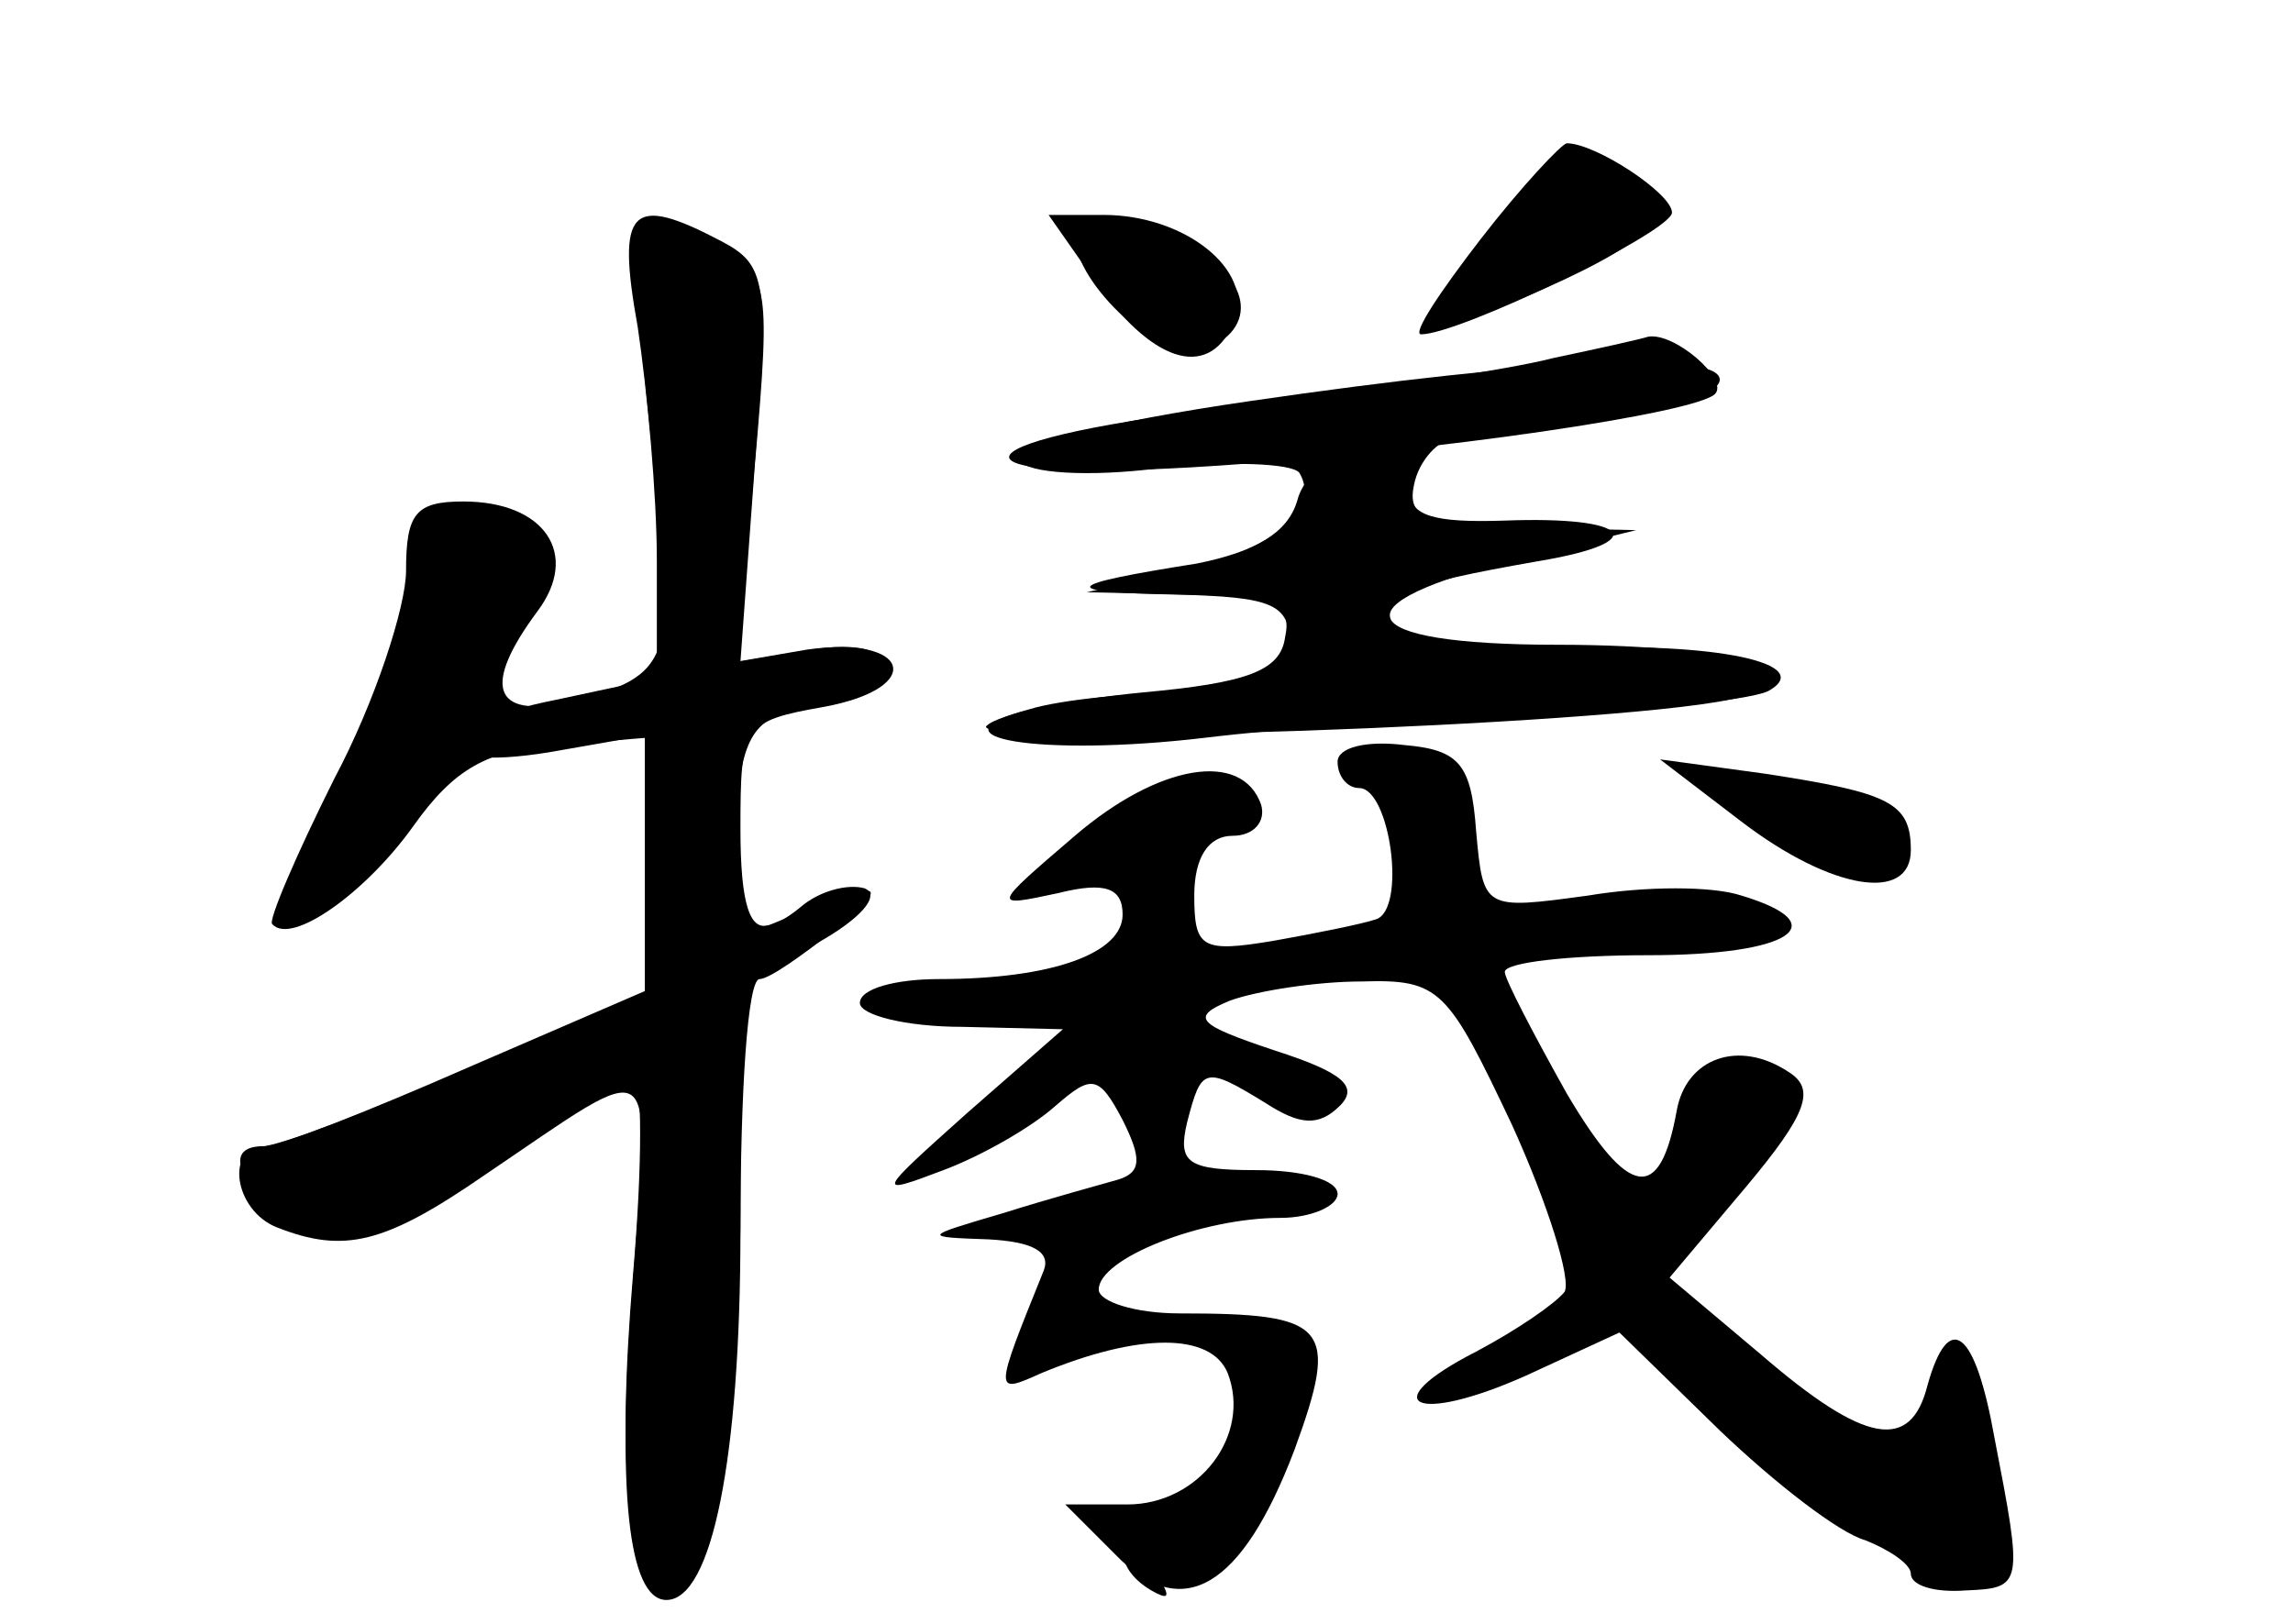 <?xml version="1.0" standalone="no"?>
<!DOCTYPE svg PUBLIC "-//W3C//DTD SVG 20010904//EN"
 "http://www.w3.org/TR/2001/REC-SVG-20010904/DTD/svg10.dtd">
<svg version="1.0" xmlns="http://www.w3.org/2000/svg"
 width="96pt" height="68pt" viewBox="0 0 96 68"
 preserveAspectRatio="xMidYMid meet">
<g transform="translate(0,68) scale(0.1,-0.1)" fill="#000000" stroke="none">
<g id="part-0" class="char-part">
  <path d="M622 580 c-30 -40 -28 -43 15 -25 52 22 67 36 51 46 -24 16 -44 9
-66 -21z"/>
  <path d="M267 582 c-2 -4 1 -44 6 -90 11 -89 9 -95 -35 -106 -32 -7 -36 7 -13
38 18 24 3 46 -31 46 -20 0 -24 -5 -24 -29 0 -15 -13 -55 -30 -87 -16 -32 -28
-60 -26 -61 8 -9 39 13 59 41 17 24 31 32 60 34 l37 3 0 -53 0 -54 -75 -32
c-41 -18 -79 -32 -85 -32 -21 0 -4 -25 22 -34 22 -8 34 -3 76 27 27 21 53 37
57 37 4 0 4 -38 0 -84 -7 -84 -2 -126 15 -126 17 0 30 66 30 154 l0 92 32 19
c18 10 27 20 20 23 -7 2 -19 -1 -27 -8 -22 -18 -31 -5 -27 39 3 35 8 41 33 46
38 9 38 29 -1 23 l-30 -5 6 82 c7 80 6 81 -19 92 -15 7 -28 9 -30 5z"/>
  <path d="M450 581 c0 -20 37 -54 53 -48 25 9 21 32 -8 45 -31 14 -45 15 -45 3z"/>
  <path d="M523 512 c-62 -9 -100 -19 -96 -25 3 -5 28 -7 59 -3 29 3 55 2 58 -2
9 -15 -10 -32 -49 -41 l-40 -9 43 -1 c36 -1 43 -4 40 -18 -2 -14 -16 -19 -60
-23 -31 -3 -60 -9 -65 -14 -8 -9 258 0 311 11 49 9 8 23 -72 23 -87 0 -94 17
-16 36 l49 12 -48 1 c-40 1 -48 4 -45 18 2 10 10 19 18 20 8 1 36 5 63 8 26 3
47 10 47 16 0 12 -74 9 -197 -9z"/>
  <path d="M560 361 c0 -6 4 -11 9 -11 13 0 20 -51 7 -55 -6 -2 -26 -6 -43 -9
-30 -5 -33 -3 -33 19 0 16 6 25 16 25 9 0 14 6 12 13 -8 23 -43 17 -78 -13
-35 -30 -35 -30 -7 -24 20 5 27 2 27 -9 0 -16 -29 -27 -77 -27 -18 0 -33 -4
-33 -10 0 -5 19 -10 43 -10 l42 -1 -40 -35 c-38 -34 -39 -35 -10 -24 16 6 37
18 47 27 15 13 18 13 28 -6 8 -16 8 -22 -2 -25 -7 -2 -29 -8 -48 -14 -34 -10
-34 -10 -6 -11 18 -1 26 -5 23 -13 -21 -52 -21 -52 -1 -43 41 17 71 17 78 0
10 -26 -12 -55 -42 -55 l-26 0 21 -21 c28 -29 53 -14 75 44 19 52 14 57 -48
57 -19 0 -34 5 -34 10 0 13 43 30 76 30 13 0 24 5 24 10 0 6 -15 10 -34 10
-29 0 -33 3 -29 20 6 23 7 24 33 8 14 -9 22 -10 31 -1 8 8 1 14 -27 23 -33 11
-36 14 -19 21 11 4 36 8 55 8 33 1 36 -3 63 -60 15 -33 25 -65 22 -70 -4 -5
-20 -16 -37 -25 -43 -22 -26 -31 21 -10 l39 18 42 -41 c23 -22 50 -43 61 -46
10 -4 19 -10 19 -14 0 -5 10 -8 23 -7 24 1 24 2 12 64 -8 45 -19 54 -28 22 -7
-28 -26 -25 -70 13 l-38 32 32 38 c26 31 29 41 18 48 -21 14 -43 6 -47 -16 -7
-39 -20 -37 -46 7 -14 25 -26 48 -26 51 0 4 27 7 60 7 60 0 79 13 39 25 -12 4
-40 4 -64 0 -44 -6 -44 -6 -47 27 -2 28 -7 34 -30 36 -16 2 -28 -1 -28 -7z"/>
  <path d="M729 336 c38 -29 71 -34 71 -12 0 20 -9 24 -61 32 l-44 6 34 -26z"/>
</g>
<g id="part-1" class="char-part">
  <path d="M171 423 c-7 -27 -21 -63 -32 -81 -10 -18 -19 -39 -19 -45 1 -18 62
56 89 108 21 39 22 48 10 56 -27 17 -37 9 -48 -38z"/>
</g>
<g id="part-2" class="char-part">
  <path d="M267 543 c4 -27 8 -70 8 -98 l0 -49 -42 -9 c-56 -11 -58 -31 -3 -22
l40 7 0 -54 0 -53 -74 -32 c-41 -18 -79 -33 -85 -33 -17 0 -13 -27 5 -34 28
-11 45 -7 87 22 74 50 69 54 62 -45 -7 -87 -2 -133 14 -133 19 0 31 59 31 155
0 58 3 105 8 105 4 0 18 10 32 21 25 21 19 21 -27 2 -9 -4 -13 8 -13 40 0 43
1 45 35 51 43 8 36 30 -7 24 l-29 -5 7 83 c6 76 5 83 -14 93 -38 20 -44 14
-35 -36z"/>
</g>
<g id="part-3" class="char-part">
  <path d="M620 580 c-17 -22 -29 -40 -25 -40 16 0 105 43 105 51 0 8 -32 29
-44 29 -2 0 -19 -18 -36 -40z"/>
  <path d="M460 560 c24 -33 47 -39 57 -14 8 21 -21 44 -55 44 l-23 0 21 -30z"/>
  <path d="M650 530 c-19 -5 -81 -14 -138 -21 -118 -14 -120 -32 -2 -24 92 6
200 22 208 30 6 6 -17 26 -28 24 -3 -1 -21 -5 -40 -9z"/>
</g>
<g id="part-4" class="char-part">
  <path d="M543 470 c-4 -13 -17 -21 -42 -26 -57 -9 -59 -12 -8 -13 40 -1 47 -4
47 -21 0 -17 -7 -20 -42 -20 -24 0 -54 -3 -67 -7 -45 -12 5 -20 73 -12 33 4
98 9 144 10 45 2 87 6 93 10 20 12 -29 21 -93 17 -43 -2 -62 1 -65 9 -5 14 4
18 61 28 48 8 39 19 -14 17 -30 -1 -40 2 -40 13 0 23 -41 19 -47 -5z"/>
</g>
<g id="part-5" class="char-part">
  <path d="M524 107 c-9 -24 6 -44 18 -22 7 11 6 21 -1 28 -7 7 -12 6 -17 -6z"/>
  <path d="M506 55 c-3 -8 -12 -15 -21 -15 -18 0 -20 -16 -3 -26 7 -4 8 -3 4 4
-5 8 1 12 14 12 12 0 19 4 16 9 -4 5 -1 11 6 13 8 3 9 6 1 11 -6 4 -13 0 -17
-8z"/>
</g>
</g>
</svg>